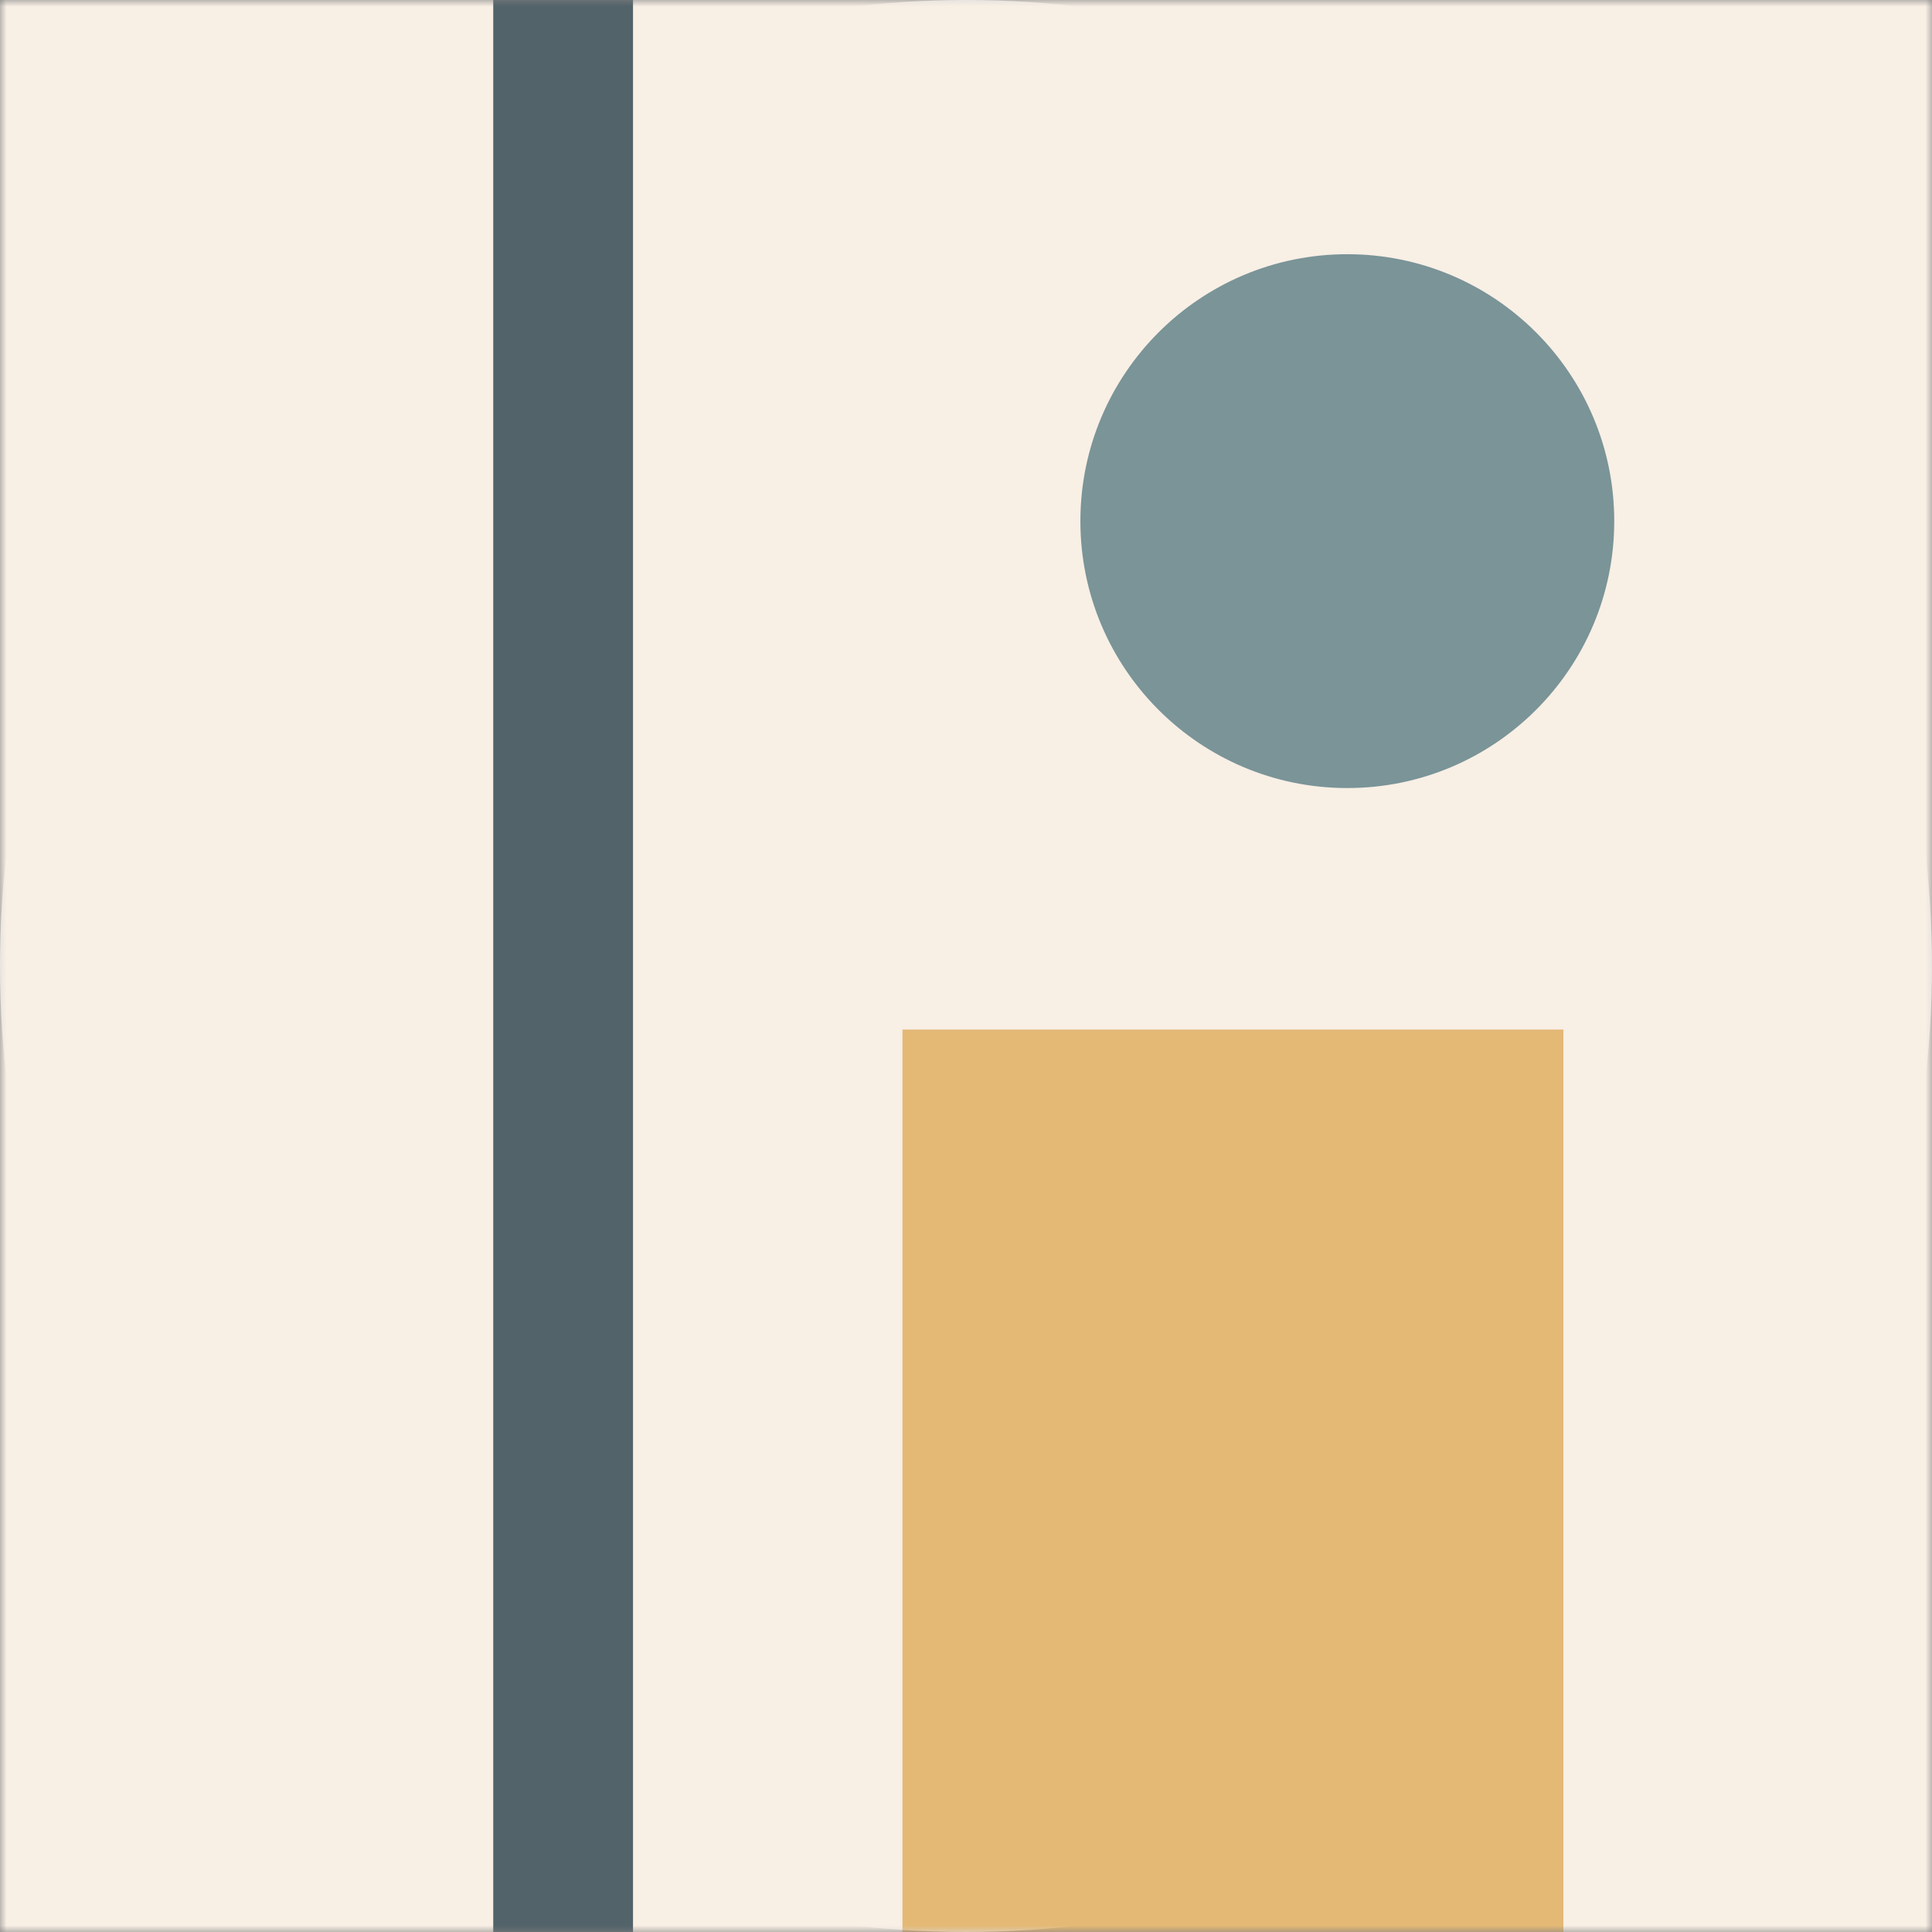 <svg width="152" height="152" viewBox="0 0 152 152" fill="none" xmlns="http://www.w3.org/2000/svg">
<rect x="0" y="0" width="152" height="152" fill="#808080" stroke="none"/>
<circle cx="76" cy="76" r="76" fill="#D9D9D9"/>
<mask id="mask0_8252_3008" style="mask-type:alpha" maskUnits="userSpaceOnUse" x="0" y="0" width="152" height="152">
<rect width="152" height="152" fill="#D9D9D9"/>
</mask>
<g mask="url(#mask0_8252_3008)">
<rect y="-26" width="152" height="217" fill="#F8EFE5"/>
<rect x="71" y="81" width="52" height="79" fill="#E4B976"/>
<rect x="38.809" y="-6.567" width="10.992" height="178" fill="#273C44"/>
<rect x="38.809" y="-6.567" width="10.992" height="178" fill="white" fill-opacity="0.2"/>
<circle cx="106" cy="41" r="21.5" fill="#7A9498" stroke="#F8EFE5"/>
</g>
</svg>
